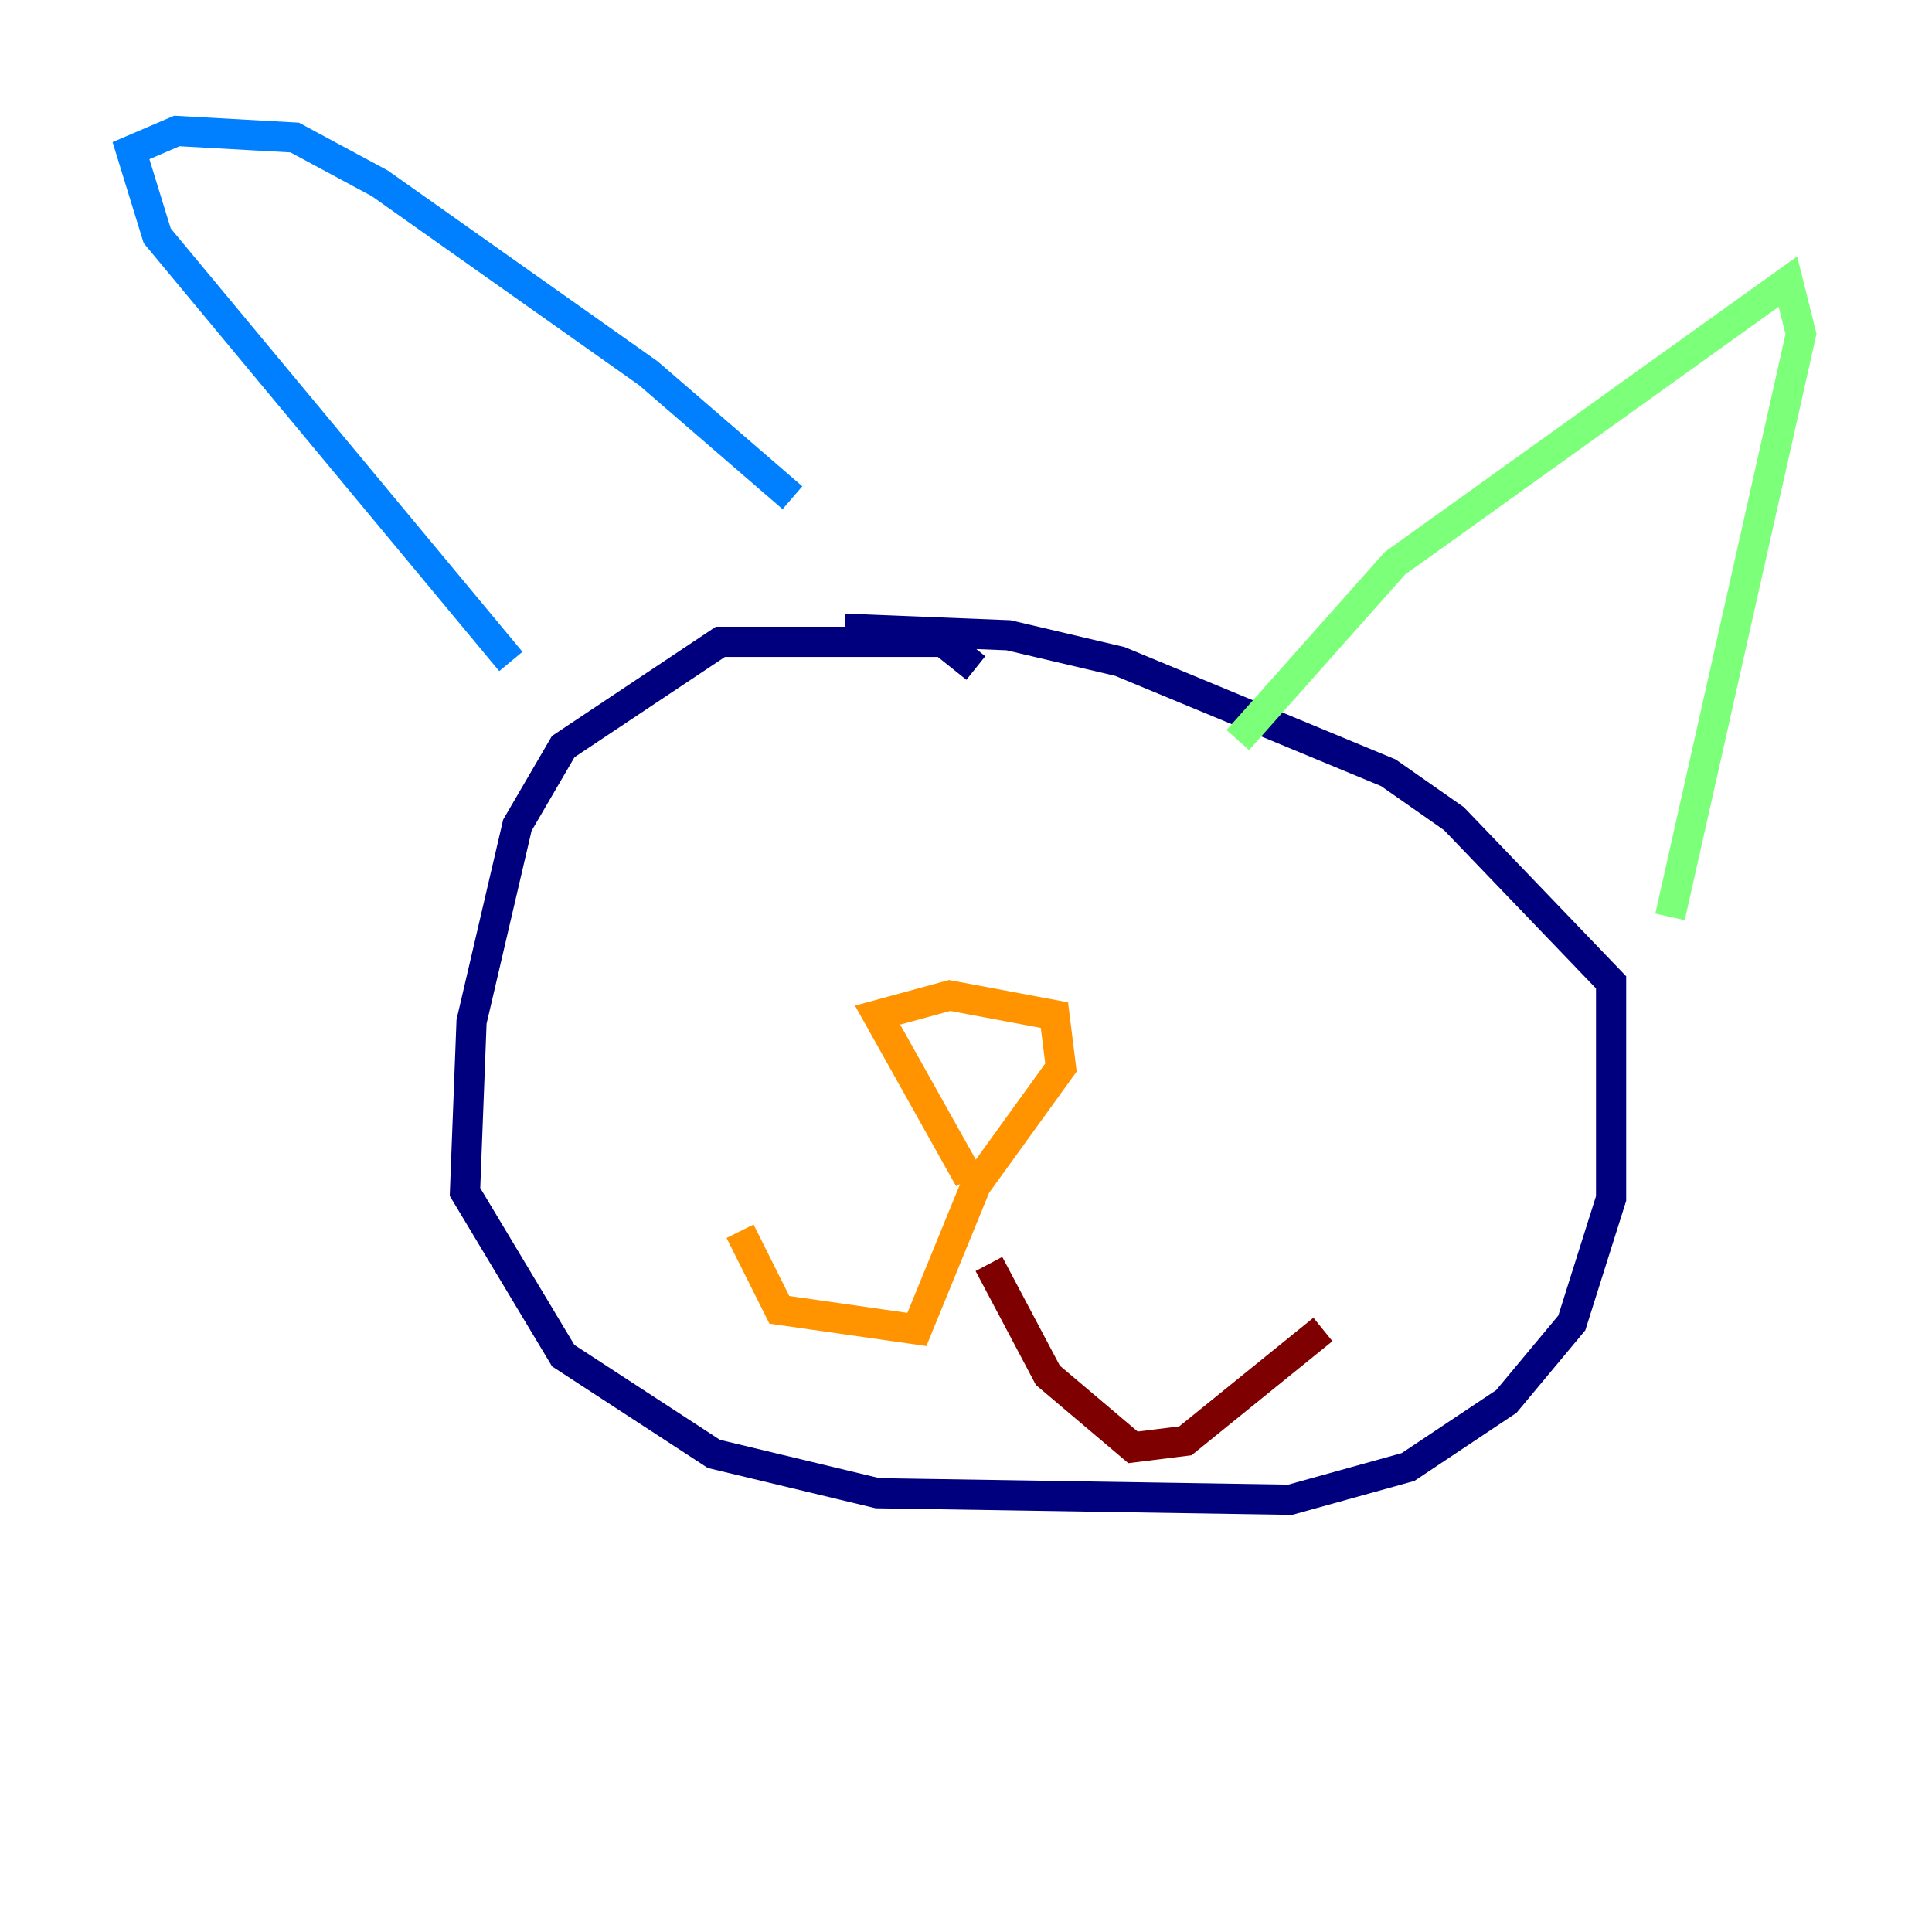 <?xml version="1.0" encoding="utf-8" ?>
<svg baseProfile="tiny" height="128" version="1.2" viewBox="0,0,128,128" width="128" xmlns="http://www.w3.org/2000/svg" xmlns:ev="http://www.w3.org/2001/xml-events" xmlns:xlink="http://www.w3.org/1999/xlink"><defs /><polyline fill="none" points="64.651,44.258 62.481,42.522 47.729,42.522 37.315,49.464 34.278,54.671 31.241,67.688 30.807,78.969 37.315,89.817 47.295,96.325 58.142,98.929 85.478,99.363 93.288,97.193 99.797,92.854 104.136,87.647 106.739,79.403 106.739,65.085 96.325,54.237 91.986,51.2 74.197,43.824 66.82,42.088 55.973,41.654" stroke="#00007f" stroke-width="2" /><polyline fill="none" points="33.844,43.824 10.414,15.62 8.678,9.98 11.715,8.678 19.525,9.112 25.166,12.149 42.956,24.732 52.502,32.976" stroke="#0080ff" stroke-width="2" /><polyline fill="none" points="82.007,49.031 92.42,37.315 118.454,18.658 119.322,22.129 110.644,60.746" stroke="#7cff79" stroke-width="2" /><polyline fill="none" points="64.217,78.102 58.142,67.254 62.915,65.953 69.858,67.254 70.291,70.725 64.651,78.536 60.746,88.081 51.634,86.78 49.031,81.573" stroke="#ff9400" stroke-width="2" /><polyline fill="none" points="65.519,83.742 69.424,91.119 75.064,95.891 78.536,95.458 87.647,88.081" stroke="#7f0000" stroke-width="2" /></svg>